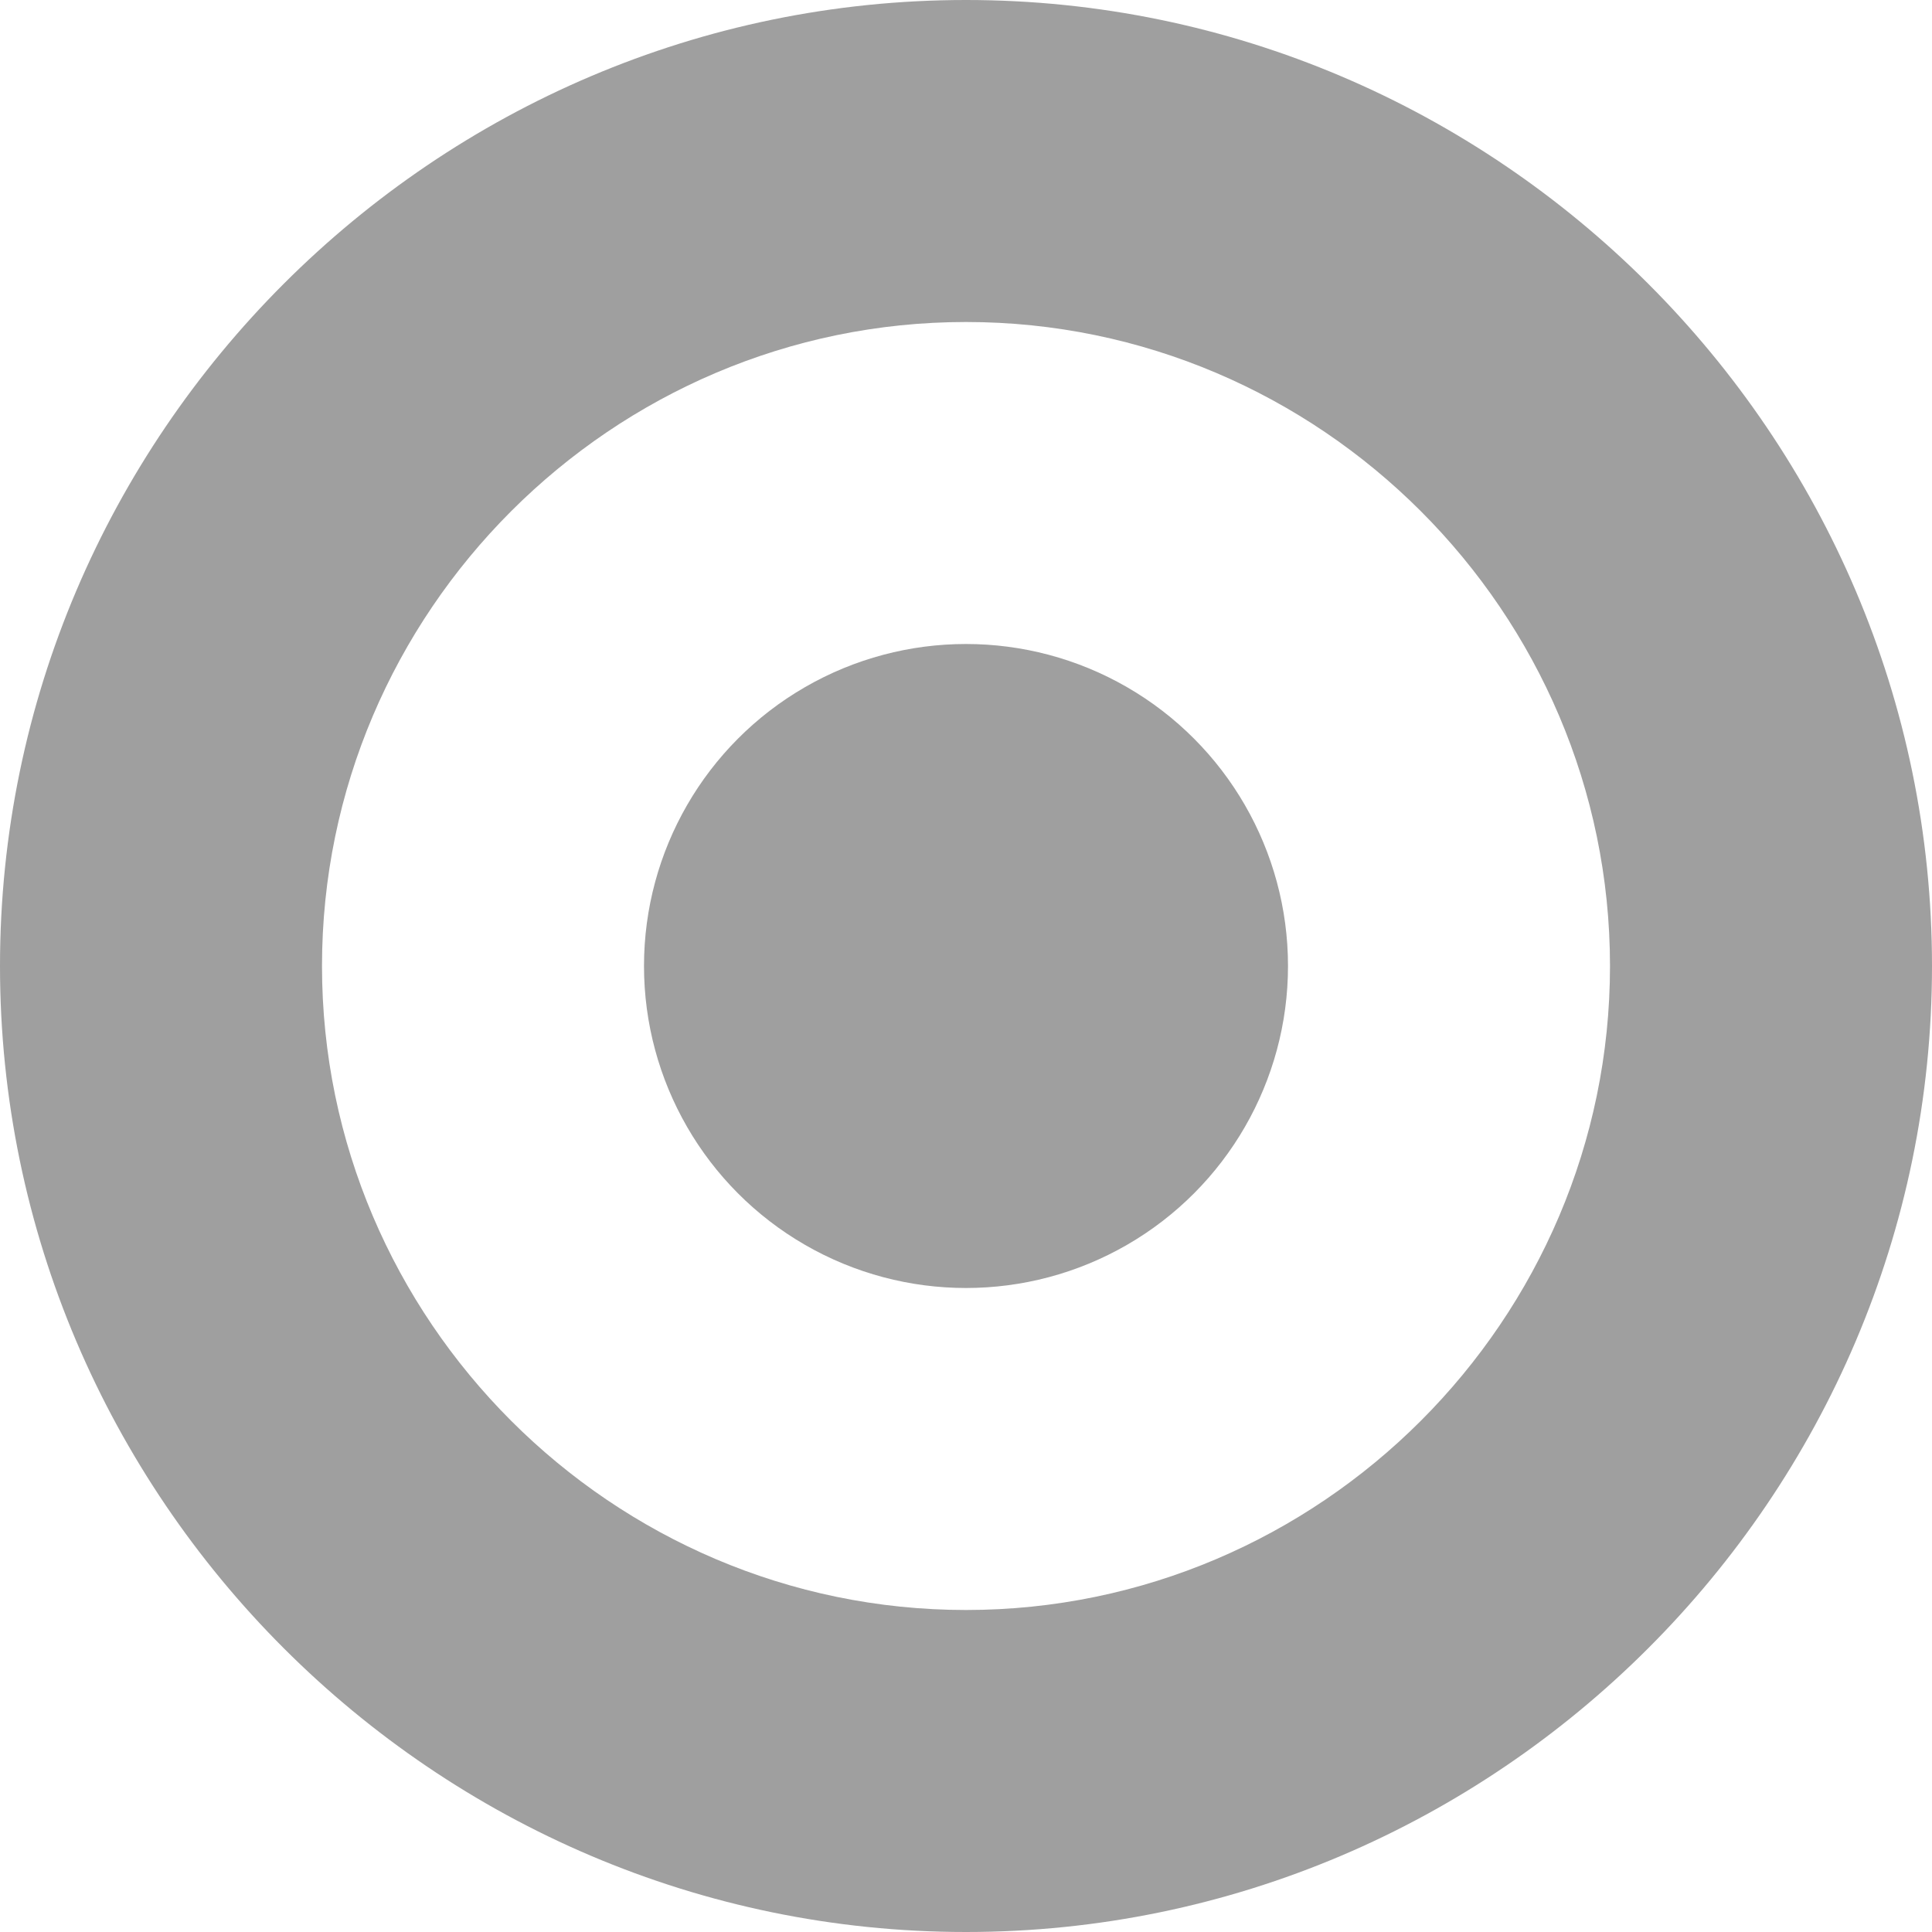 <?xml version="1.0" encoding="utf-8"?>
<!-- Generator: Adobe Illustrator 21.0.0, SVG Export Plug-In . SVG Version: 6.00 Build 0)  -->
<svg version="1.1" id="Layer_1" xmlns="http://www.w3.org/2000/svg" xmlns:xlink="http://www.w3.org/1999/xlink" x="0px" y="0px"
	 viewBox="0 0 12 12" style="enable-background:new 0 0 12 12;" xml:space="preserve">
<style type="text/css">
	.st0{fill:#9F9F9F;}
</style>
<title>Group 2</title>
<desc>Created with Sketch.</desc>
<g id="final">
	<g id="styles" transform="translate(-688, -339)">
		<g id="add_open" transform="translate(509, 180)">
			<g id="open" transform="translate(0, 33)">
				<g id="blog_hover-copy-2" transform="translate(179, 124)">
					<g id="Group-2" transform="translate(0, 2)">
						<path class="st0" d="M6,0C2.7,0,0,2.7,0,6s2.7,6,6,6s6-2.7,6-6S9.3,0,6,0z M6,10c-2.2,0-4-1.8-4-4s1.8-4,4-4s4,1.8,4,4
							S8.2,10,6,10z"/>
						<circle id="Oval-2_2_" class="st0" cx="6" cy="6" r="2"/>
					</g>
				</g>
			</g>
		</g>
	</g>
</g>
</svg>
